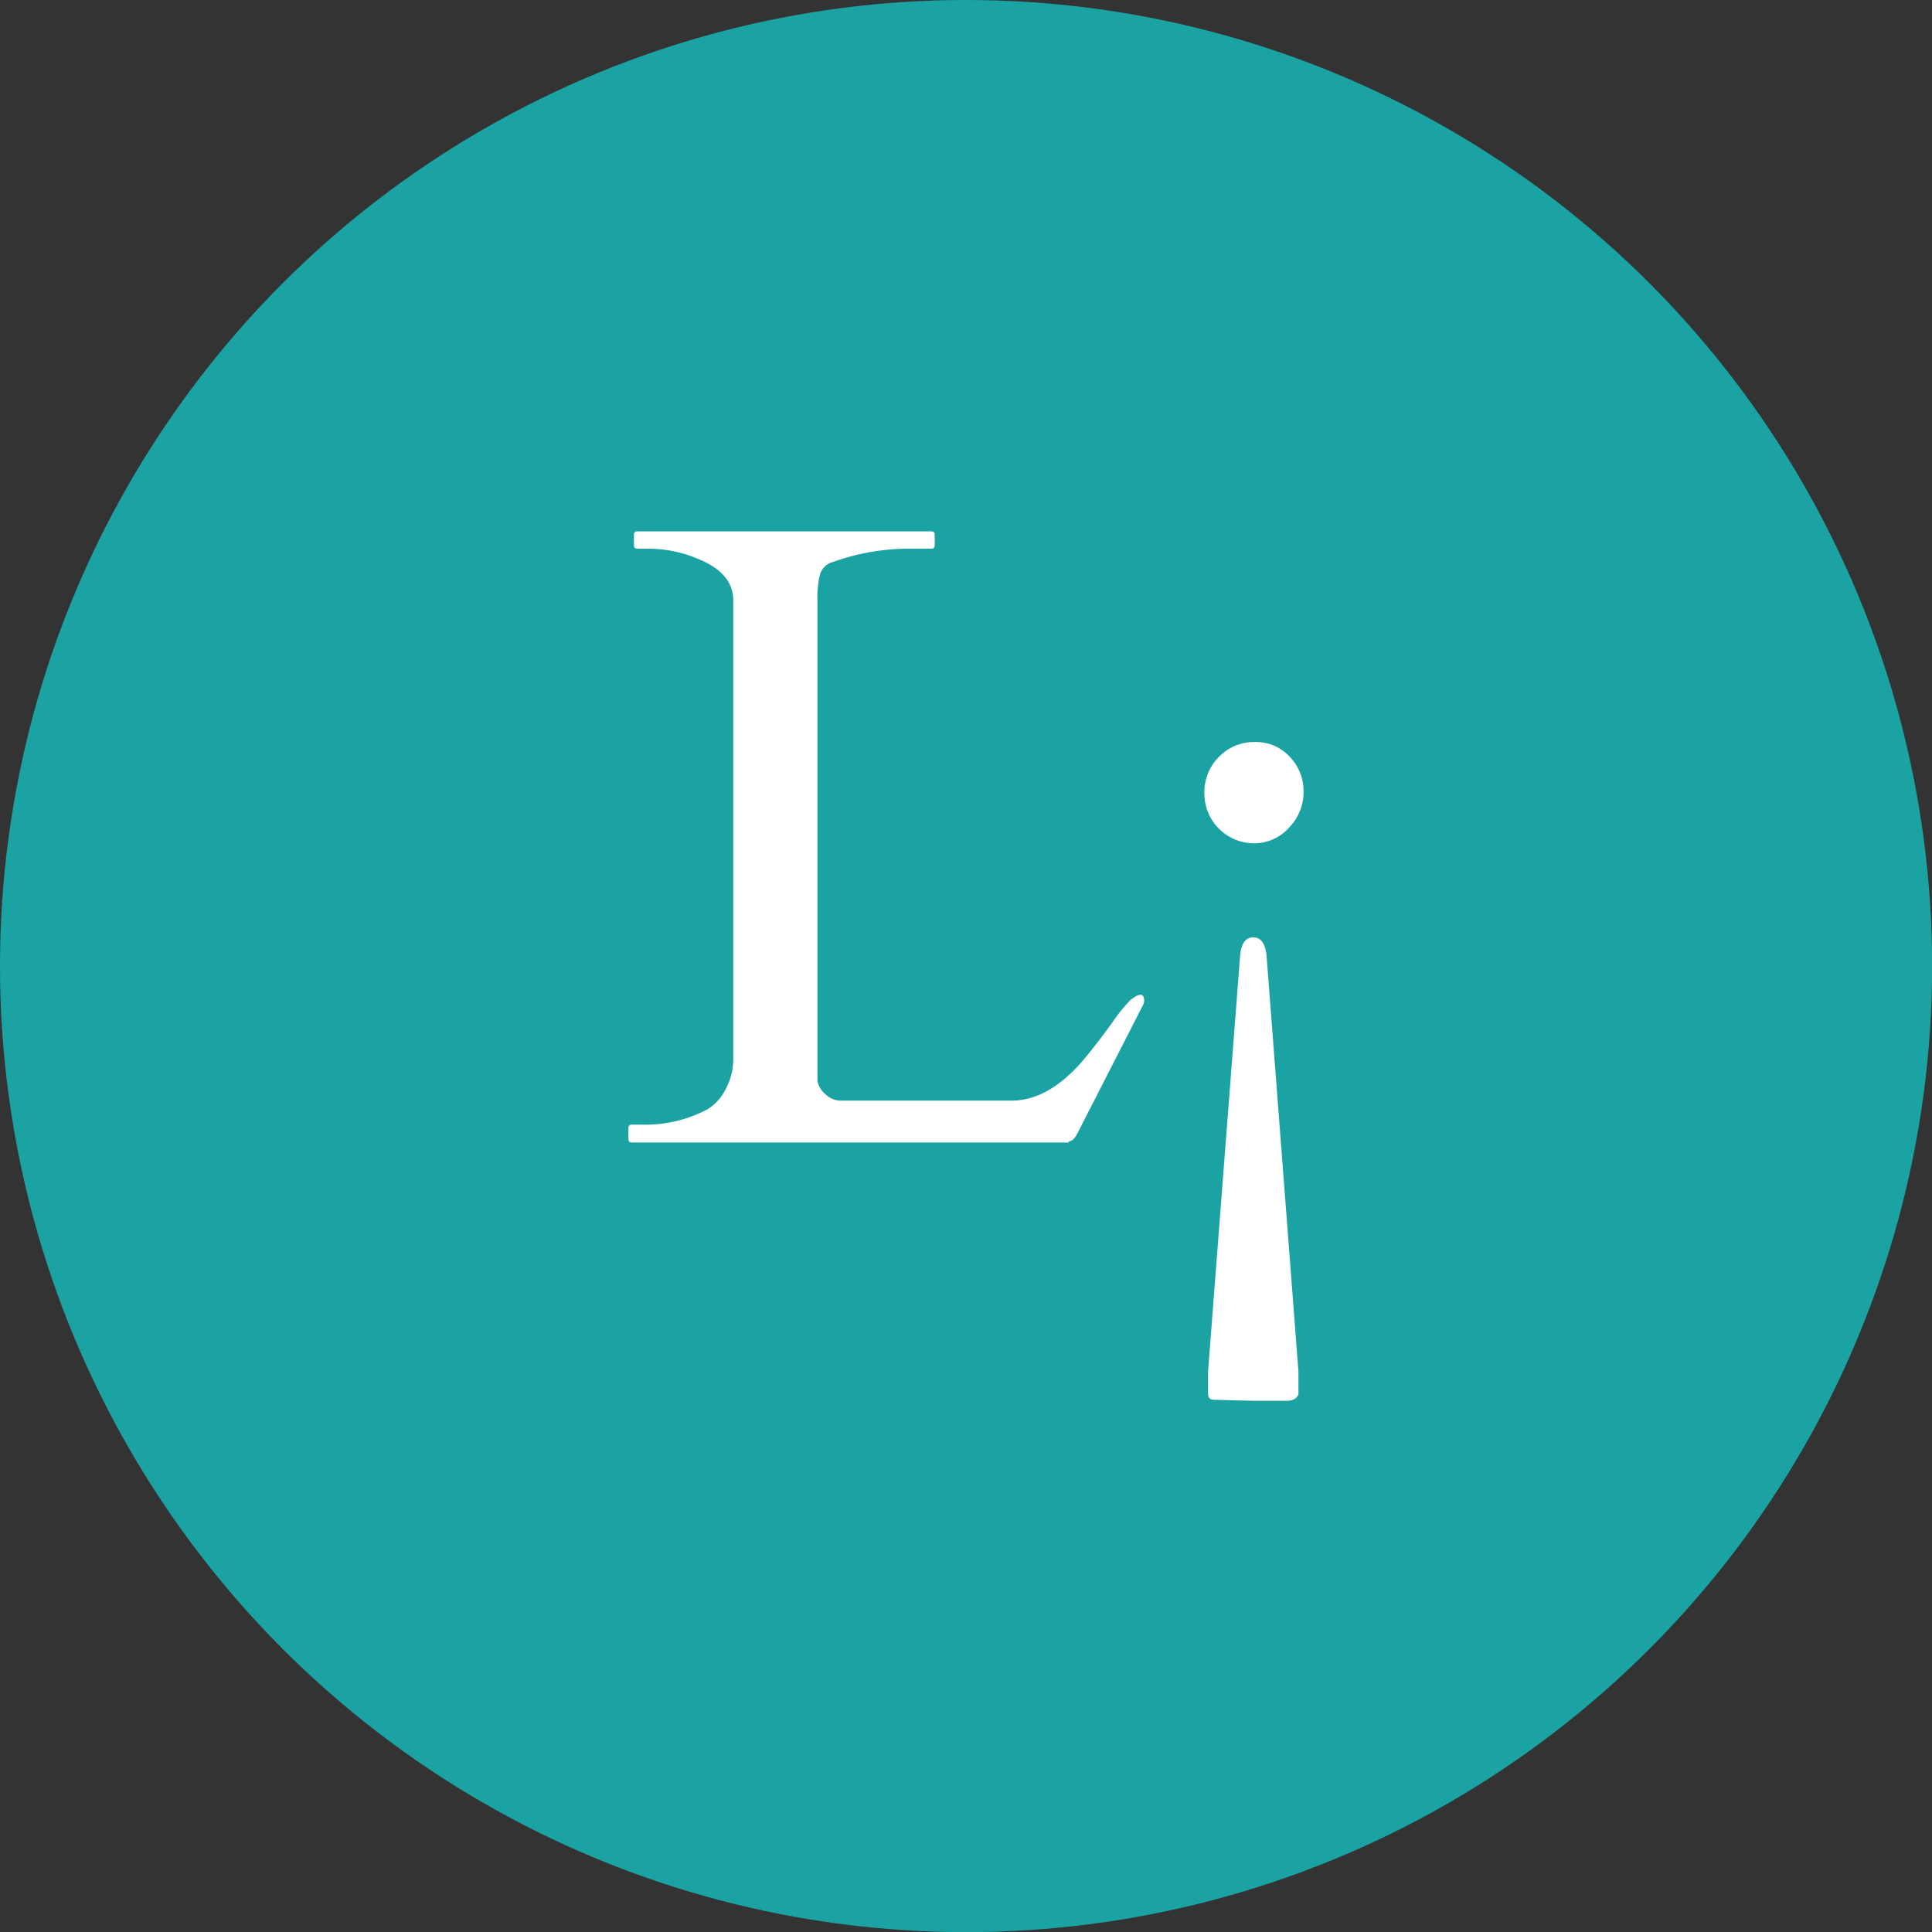 <svg xmlns="http://www.w3.org/2000/svg" viewBox="0 0 147.29 147.29"><rect x="0" y="0" width="147.29" height="147.29" fill="#333333" stroke="none"/><defs><style>.cls-1{fill:#1ba3a4;}.cls-2{fill:#fff;}</style></defs><g id="Layer_2" data-name="Layer 2"><g id="Layer_1-2" data-name="Layer 1"><circle class="cls-1" cx="73.65" cy="73.65" r="73.65"/><path class="cls-2" d="M81.51,87.1H48.17c-.18,0-.26-.09-.26-.27h0V86a.23.23,0,0,1,.26-.26H49a10,10,0,0,0,4.95-1.18h0A3.79,3.79,0,0,0,55.34,83a4.81,4.81,0,0,0,.56-2.33h0V45.76c0-1.37-.88-2.41-2.65-3.14h0a9.81,9.81,0,0,0-3.92-.79h-.74a.24.24,0,0,1-.26-.27h0v-.79a.23.23,0,0,1,.26-.26H71c.18,0,.26.08.26.26h0v.79c0,.18-.08.27-.26.27H69.54a17.24,17.24,0,0,0-6,1h0a1.44,1.44,0,0,0-1,.87,7.19,7.19,0,0,0-.22,2.1h0V82.41a1.73,1.73,0,0,0,.6,1,1.68,1.68,0,0,0,1.19.5h13q3,0,5.79-3.47h0c.51-.62,1.14-1.44,1.88-2.46a12.94,12.94,0,0,1,1.4-1.74h0q1-.8,1.05,0h0a.82.82,0,0,1-.1.4h0l-5,9.78q-.3.6-.69.6ZM91.82,60.5h0a3.79,3.79,0,0,0,3.77,3.79,3.55,3.55,0,0,0,2.67-1.18,3.89,3.89,0,0,0,1.12-2.75,3.75,3.75,0,0,0-1.06-2.67,3.48,3.48,0,0,0-2.66-1.12,3.71,3.71,0,0,0-2.72,1.12A3.8,3.8,0,0,0,91.82,60.5Zm3.73,46.29h1.22q.67,0,1.35,0c.47,0,.76-.19.87-.5h0v-1.72L96.55,72.75c-.12-.86-.45-1.29-1-1.29h0q-.85,0-1,1.29h0l-2.45,31.79v1.72c0,.31.17.46.5.46h0Z"/></g></g></svg>